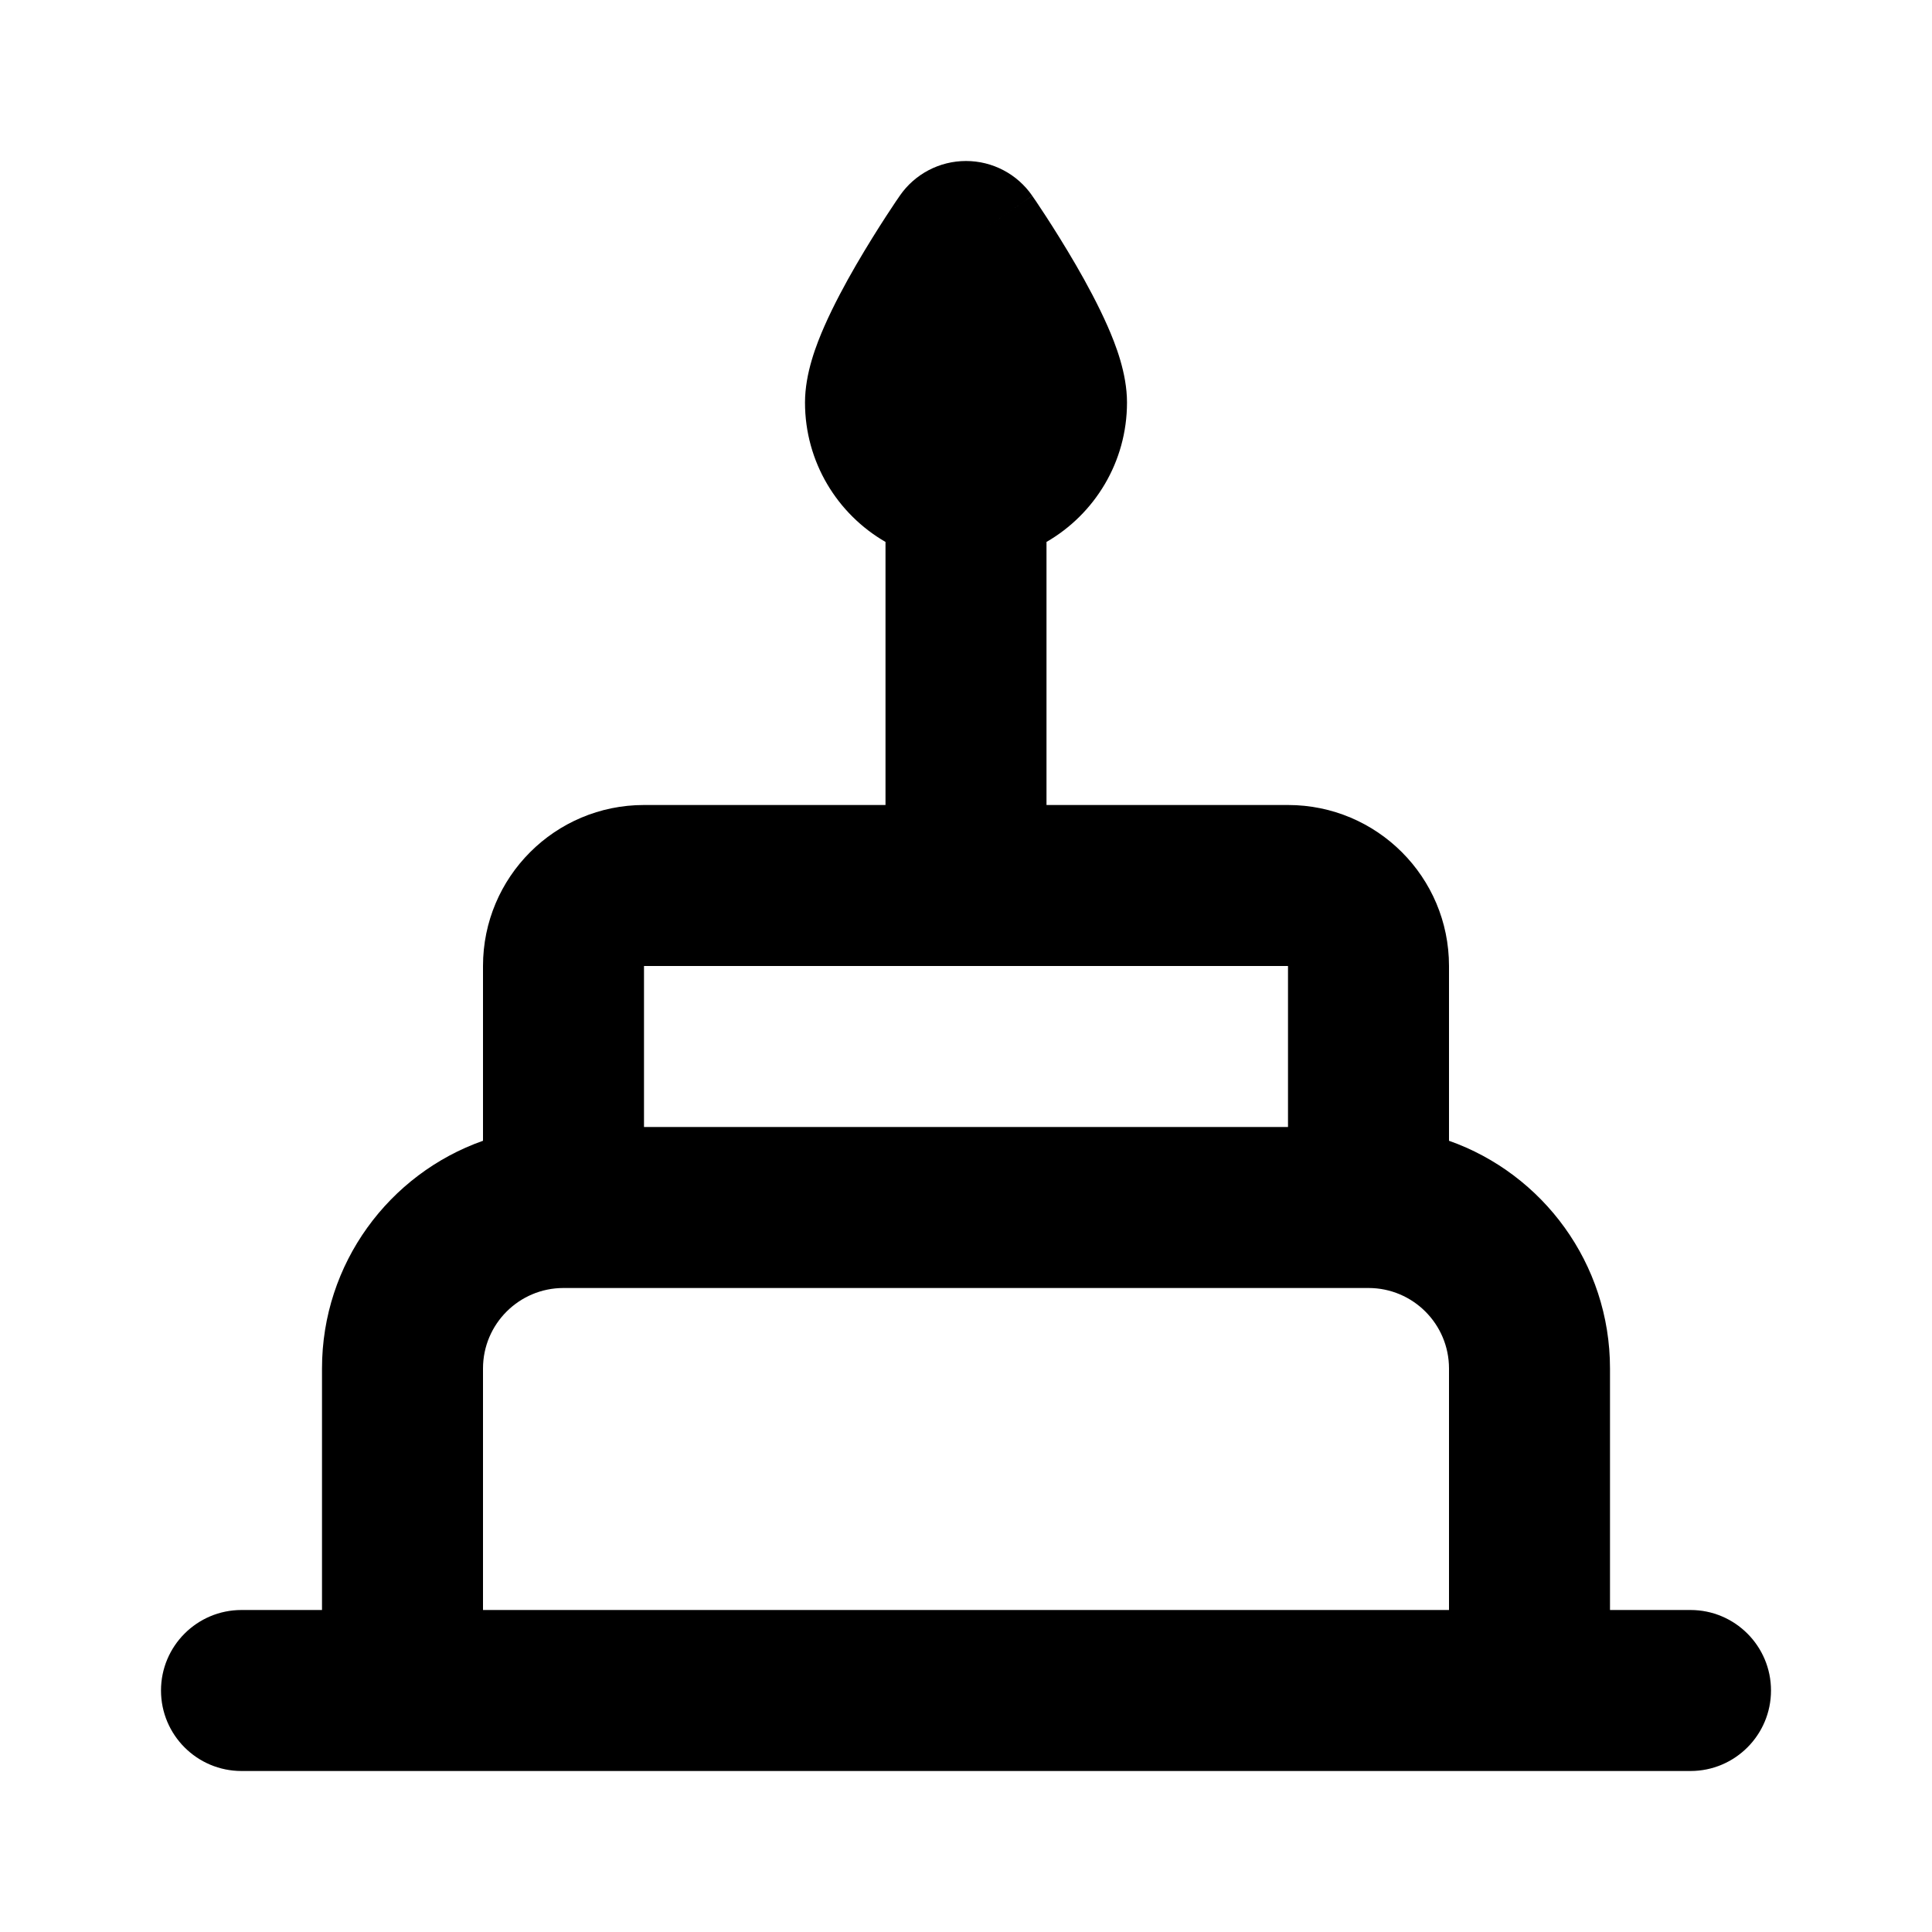 <svg width="24" height="24" viewBox="0 0 24 24" fill="none" xmlns="http://www.w3.org/2000/svg">
<path d="M12.823 2.432L12 3L11.177 2.432C11.364 2.161 11.671 2 12 2C12.329 2 12.636 2.161 12.823 2.432ZM13 6.732C13.598 6.387 14 5.74 14 5C14 4.635 13.856 4.273 13.759 4.052C13.644 3.791 13.499 3.522 13.365 3.291C13.229 3.057 13.095 2.844 12.995 2.69C12.945 2.613 12.903 2.55 12.873 2.505L12.837 2.453L12.827 2.438L12.823 2.433C12.823 2.432 12.823 2.432 12 3C11.177 2.432 11.177 2.432 11.177 2.432L11.177 2.433L11.173 2.438L11.163 2.453L11.127 2.505C11.097 2.55 11.055 2.613 11.005 2.69C10.905 2.844 10.771 3.057 10.635 3.291C10.501 3.522 10.356 3.791 10.241 4.052C10.144 4.273 10 4.635 10 5C10 5.74 10.402 6.387 11 6.732V10H8C6.895 10 6 10.895 6 12V14.171C4.835 14.582 4 15.694 4 17V20H3C2.448 20 2 20.448 2 21C2 21.552 2.448 22 3 22H21C21.552 22 22 21.552 22 21C22 20.448 21.552 20 21 20H20V17C20 15.694 19.165 14.582 18 14.171V12C18 10.895 17.105 10 16 10H13V6.732ZM8 12H16V14H8V12ZM18 20H6V17C6 16.448 6.448 16 7 16H17C17.552 16 18 16.448 18 17V20Z" fill="black"/>
</svg>
